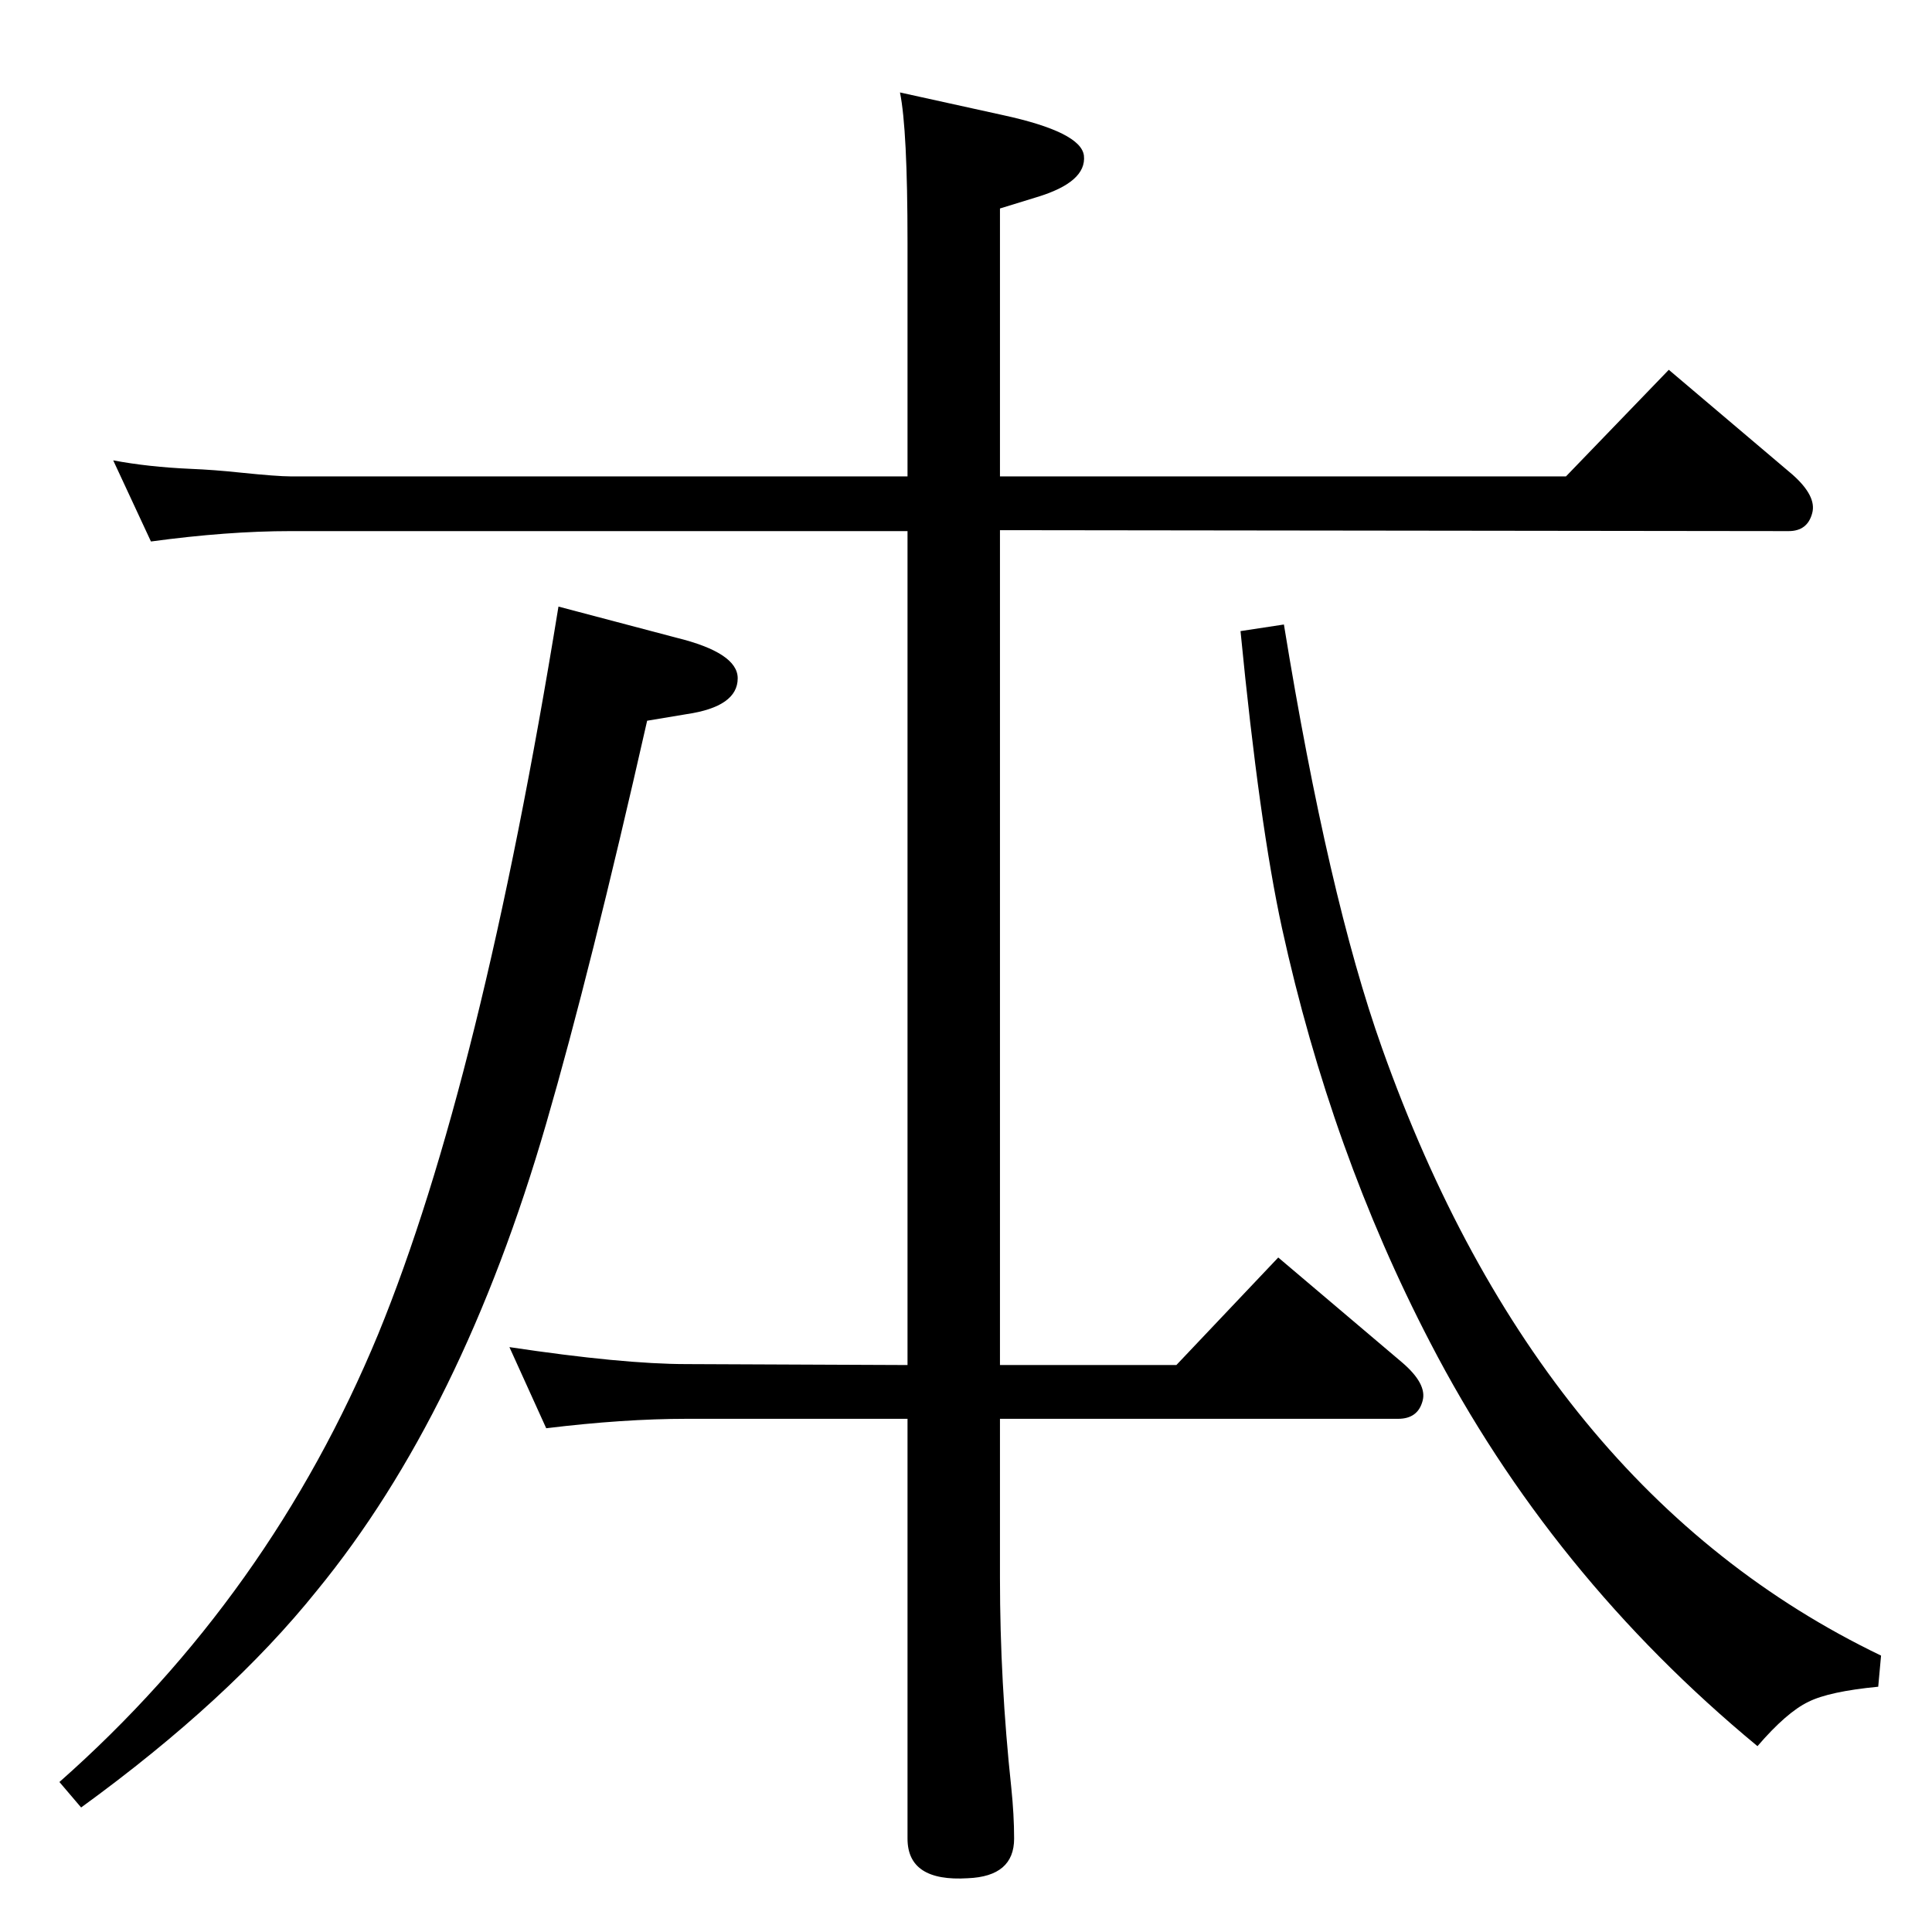 <?xml version="1.0" standalone="no"?>
<!DOCTYPE svg PUBLIC "-//W3C//DTD SVG 1.1//EN" "http://www.w3.org/Graphics/SVG/1.1/DTD/svg11.dtd" >
<svg xmlns="http://www.w3.org/2000/svg" xmlns:xlink="http://www.w3.org/1999/xlink" version="1.1" viewBox="0 0 2048 2048">
  <g transform="matrix(1 0 0 -1 0 2048)">
   <path fill="currentColor"
d="M1060 1486v-885h187l108 114l131 -111q27 -23 22 -41q-5 -19 -26 -19h-422v-169q0 -110 12 -222q3 -29 3 -54q0 -40 -49 -42q-64 -4 -64 42v445h-234q-67 0 -149 -10l-39 86q120 -18 188 -18l234 -1v884h-654q-67 0 -148 -11l-40 86q37 -7 82 -9q25 -1 53 -4q39 -4 53 -4
h654v248q0 120 -8 159l109 -24q83 -18 86 -43q3 -28 -50 -44l-39 -12v-284h600l109 113l131 -111q26 -23 21 -41q-5 -19 -25 -19zM1361 1386q47 -289 104 -449q167 -470 529 -644l-3 -33q-52 -5 -74 -16q-23 -11 -54 -47q-219 181 -347 428q-105 202 -157 439
q-24 110 -44 315zM592 1405l125 -33q65 -16 65 -43q0 -30 -54 -38l-42 -7q-60 -265 -107 -427q-89 -307 -243 -495q-93 -116 -250 -230l-23 27q223 197 338 475q109 266 191 771z" />
  </g>

</svg>
